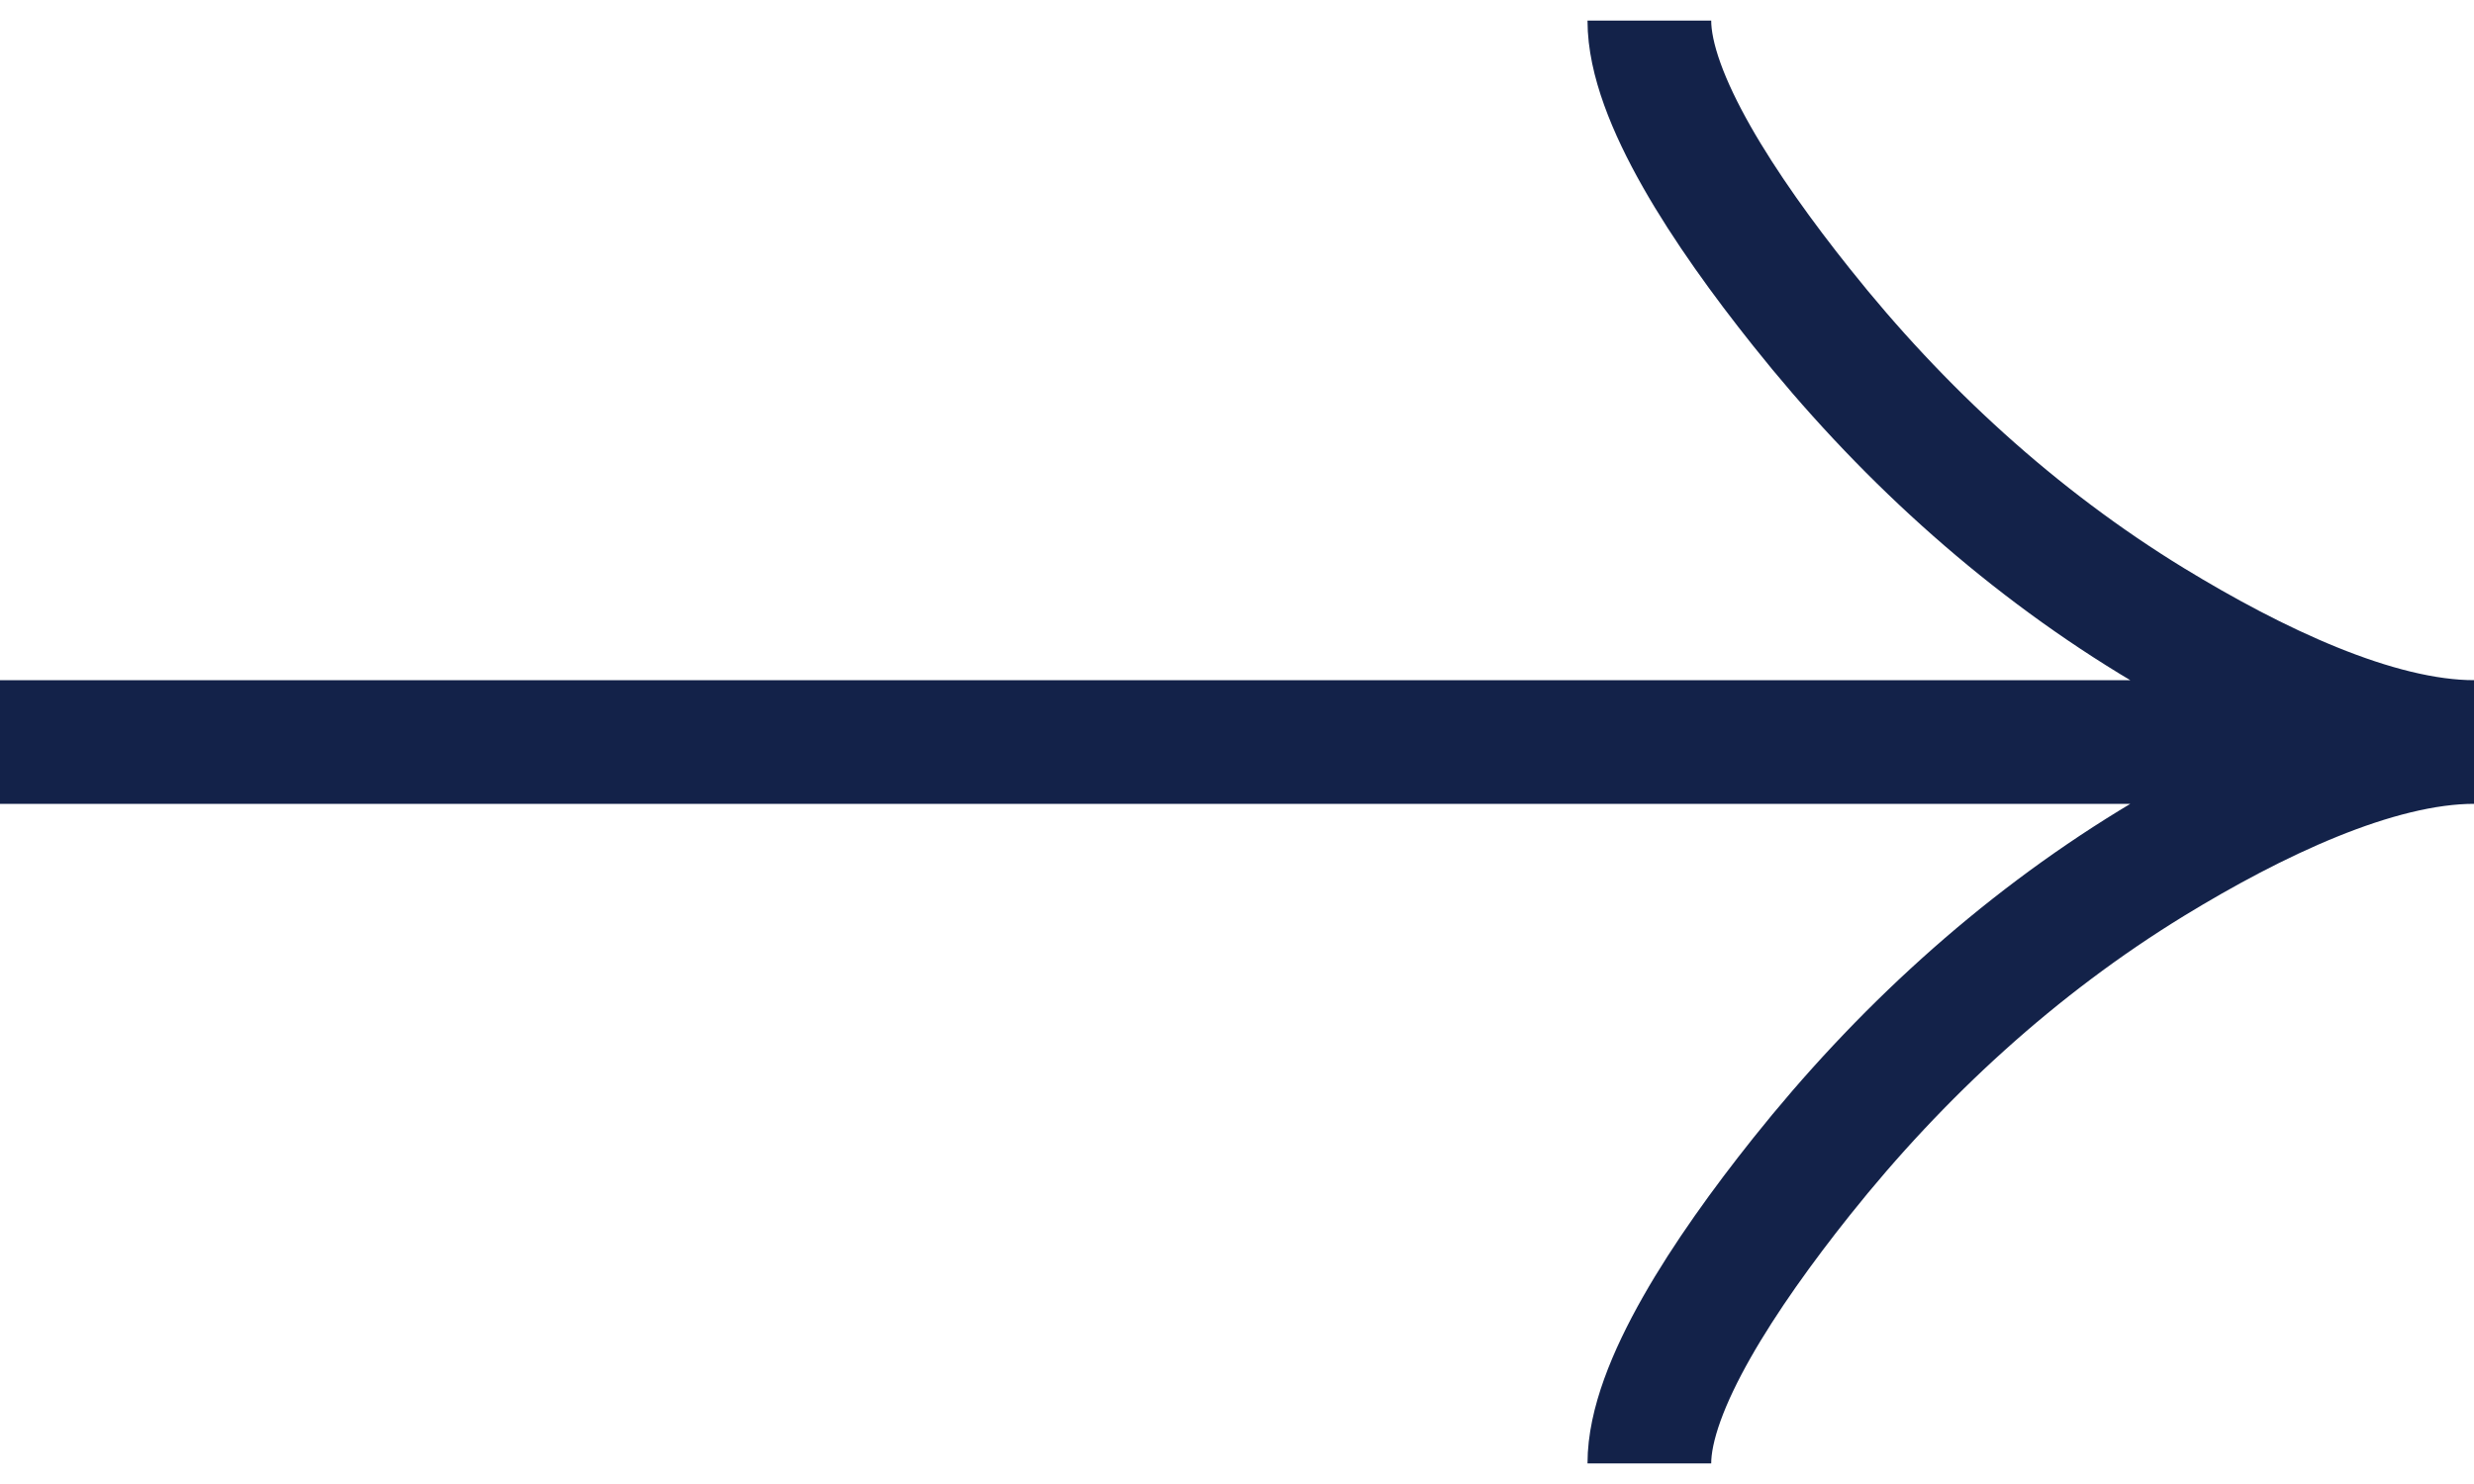 <svg width="40" height="24" fill="none" xmlns="http://www.w3.org/2000/svg"><path d="M26.667.333c0 1.237 1.221 3.084 2.458 4.634 1.59 2 3.49 3.745 5.668 5.077C36.427 11.041 38.407 12 40 12m0 0c-1.593 0-3.575.959-5.207 1.957-2.178 1.333-4.078 3.078-5.668 5.075-1.237 1.552-2.458 3.401-2.458 4.635M40 12H0" stroke="#132249" stroke-width="2"/></svg>